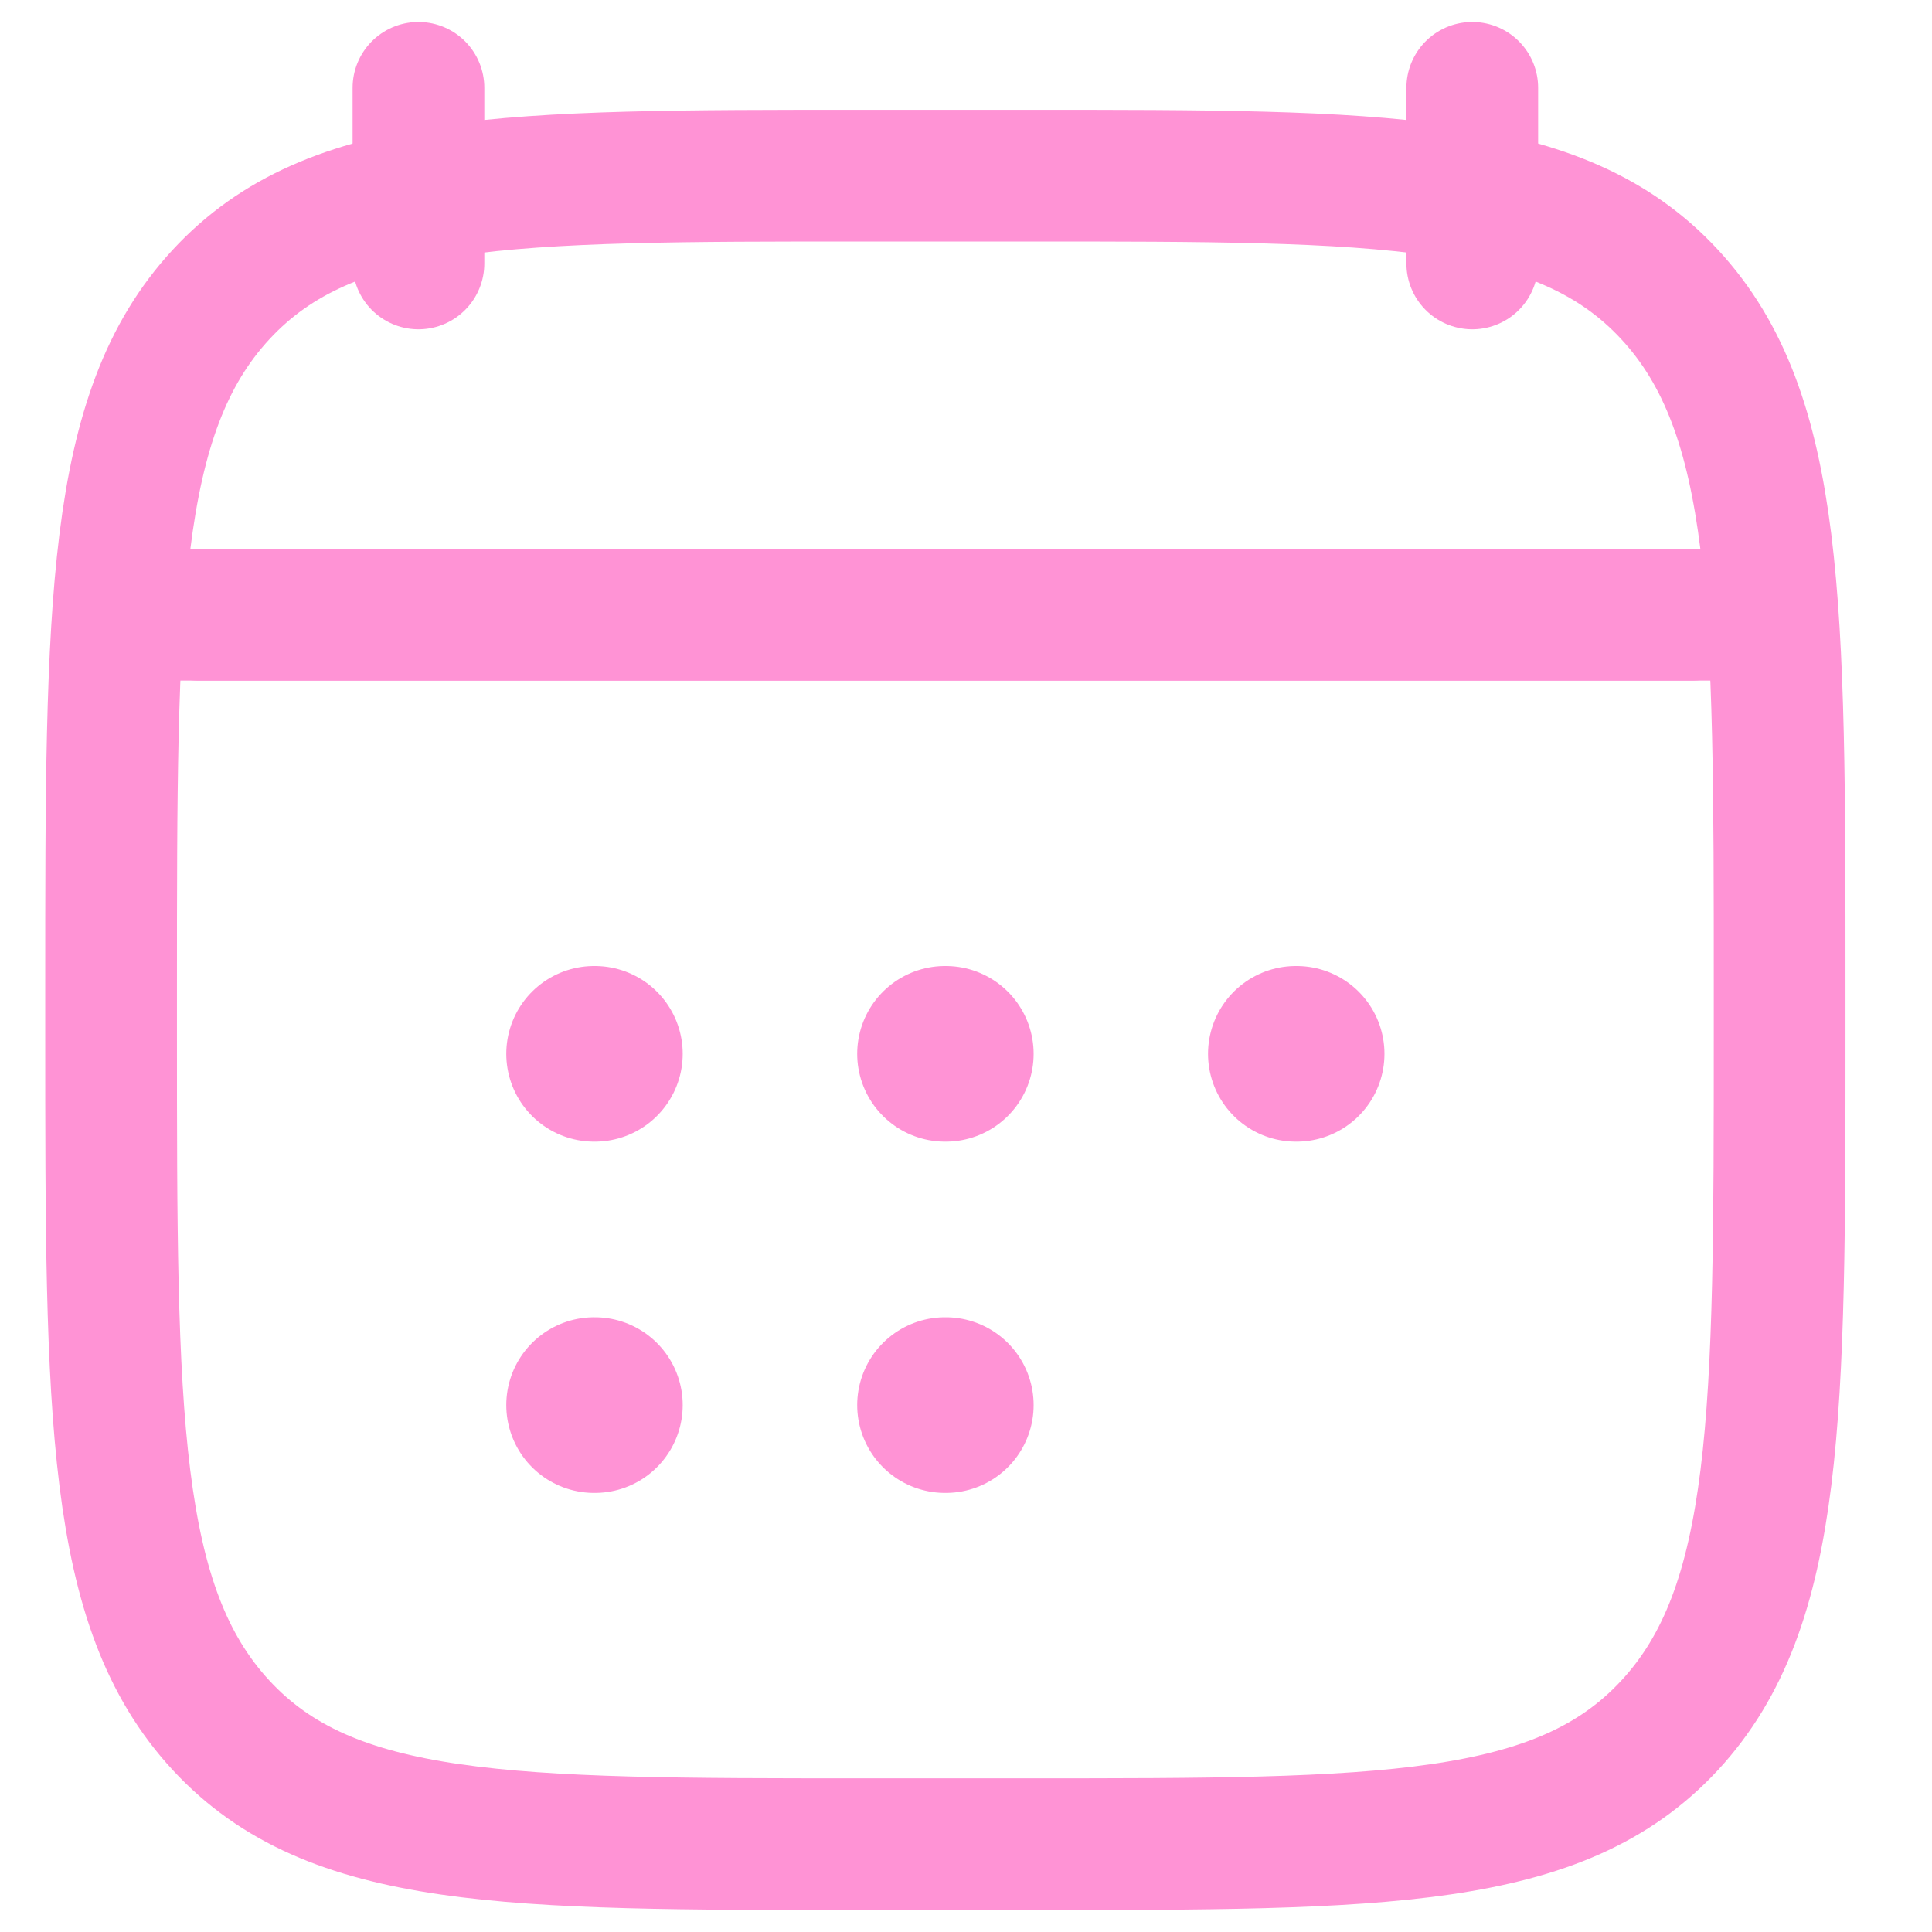 <svg width="22" height="22" viewBox="0 0 22 22" fill="none" xmlns="http://www.w3.org/2000/svg">
    <path d="M16.765 1V3M4.765 1V3" stroke="#FF93D5" stroke-width="1.5" stroke-linecap="round" stroke-linejoin="round"/>
    <path d="M10.761 12H10.77M10.761 16H10.77M14.756 12H14.765M6.765 12H6.774M6.765 16H6.774" stroke="#FF93D5" stroke-width="2" stroke-linecap="round" stroke-linejoin="round"/>
    <path d="M2.265 7H19.265" stroke="#FF93D5" stroke-width="1.5" stroke-linecap="round" stroke-linejoin="round"/>
    <path d="M1.265 11.243C1.265 6.886 1.265 4.707 2.517 3.354C3.769 2 5.785 2 9.815 2H11.715C15.745 2 17.761 2 19.013 3.354C20.265 4.707 20.265 6.886 20.265 11.243V11.757C20.265 16.114 20.265 18.293 19.013 19.646C17.761 21 15.745 21 11.715 21H9.815C5.785 21 3.769 21 2.517 19.646C1.265 18.293 1.265 16.114 1.265 11.757V11.243Z" stroke="#FF93D5" stroke-width="1.5" stroke-linecap="round" stroke-linejoin="round"/>
    <path d="M1.765 7H19.765" stroke="#FF93D5" stroke-width="1.5" stroke-linecap="round" stroke-linejoin="round"/>
</svg>
